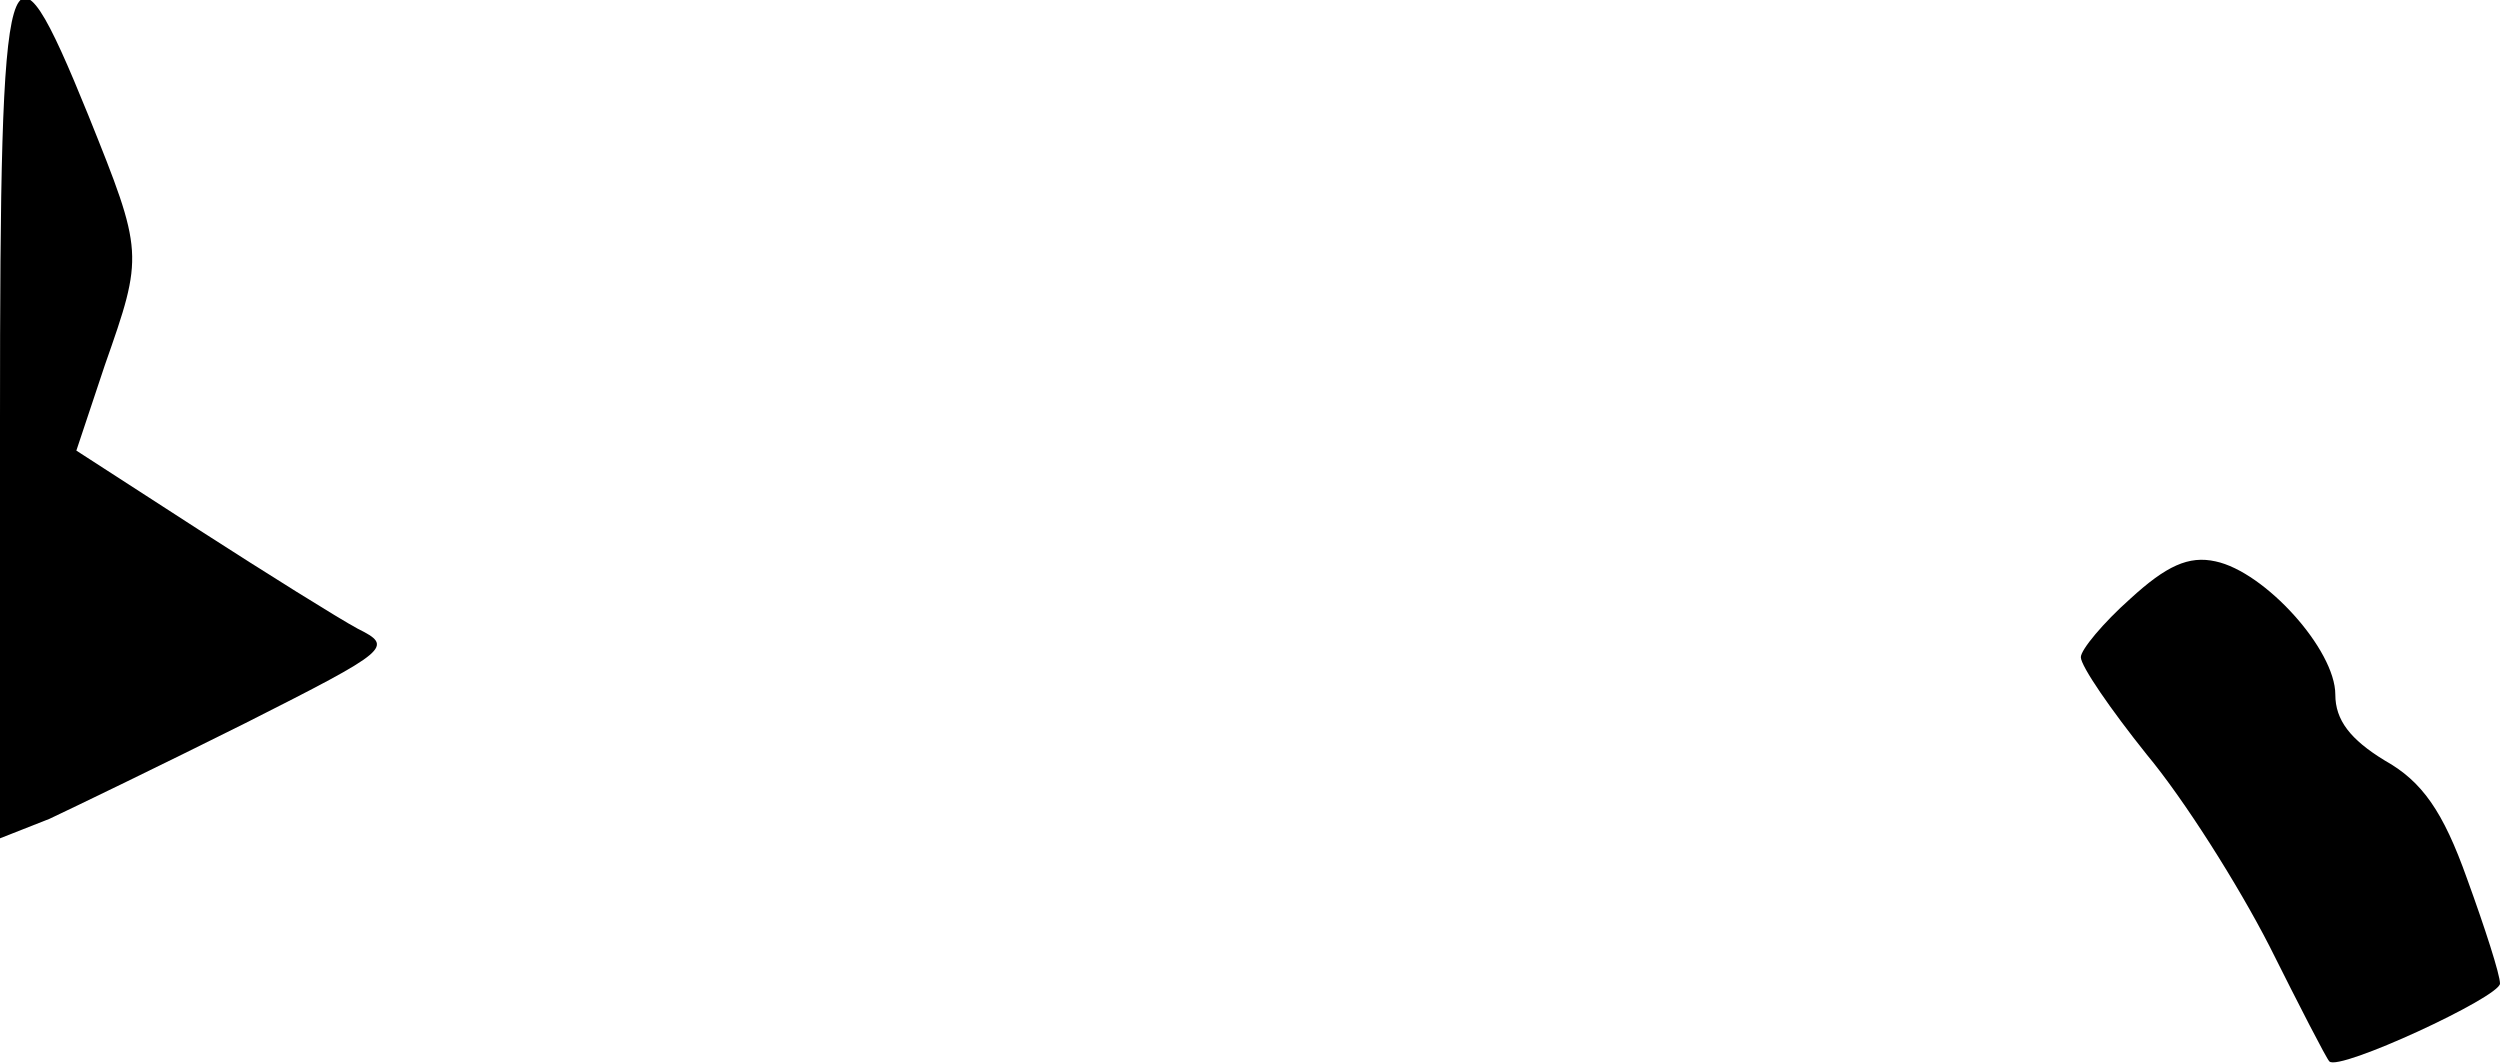 <?xml version="1.0" standalone="no"?>
<!DOCTYPE svg PUBLIC "-//W3C//DTD SVG 20010904//EN"
 "http://www.w3.org/TR/2001/REC-SVG-20010904/DTD/svg10.dtd">
<svg version="1.0" xmlns="http://www.w3.org/2000/svg"
 width="167pt" height="71pt" viewBox="0 0 167 71"
 preserveAspectRatio="xMidYMid meet">
<g transform="translate(0,71) scale(0.1,-0.1)"
fill="#000000" stroke="none">
<path fill="#000000" stroke="none" d="M0 430 l0 -280 33 13 c17 8 77 37 131
64 97 49 99 51 75 63 -13 7 -61 37 -106 66 l-82 53 19 57 c26 74 26 75 -11
167 -54 133 -59 116 -59 -203z"/>
<path fill="#000000" stroke="none" d="M1423 310 c-18 -16 -33 -34 -33 -39 0
-6 20 -35 44 -65 25 -30 61 -87 82 -128 20 -40 38 -75 40 -77 6 -7 114 43 114
52 0 6 -10 37 -22 70 -16 45 -30 65 -55 79 -23 14 -33 27 -33 44 0 30 -47 82
-80 89 -18 4 -33 -3 -57 -25z"/>
</g>
</svg>
